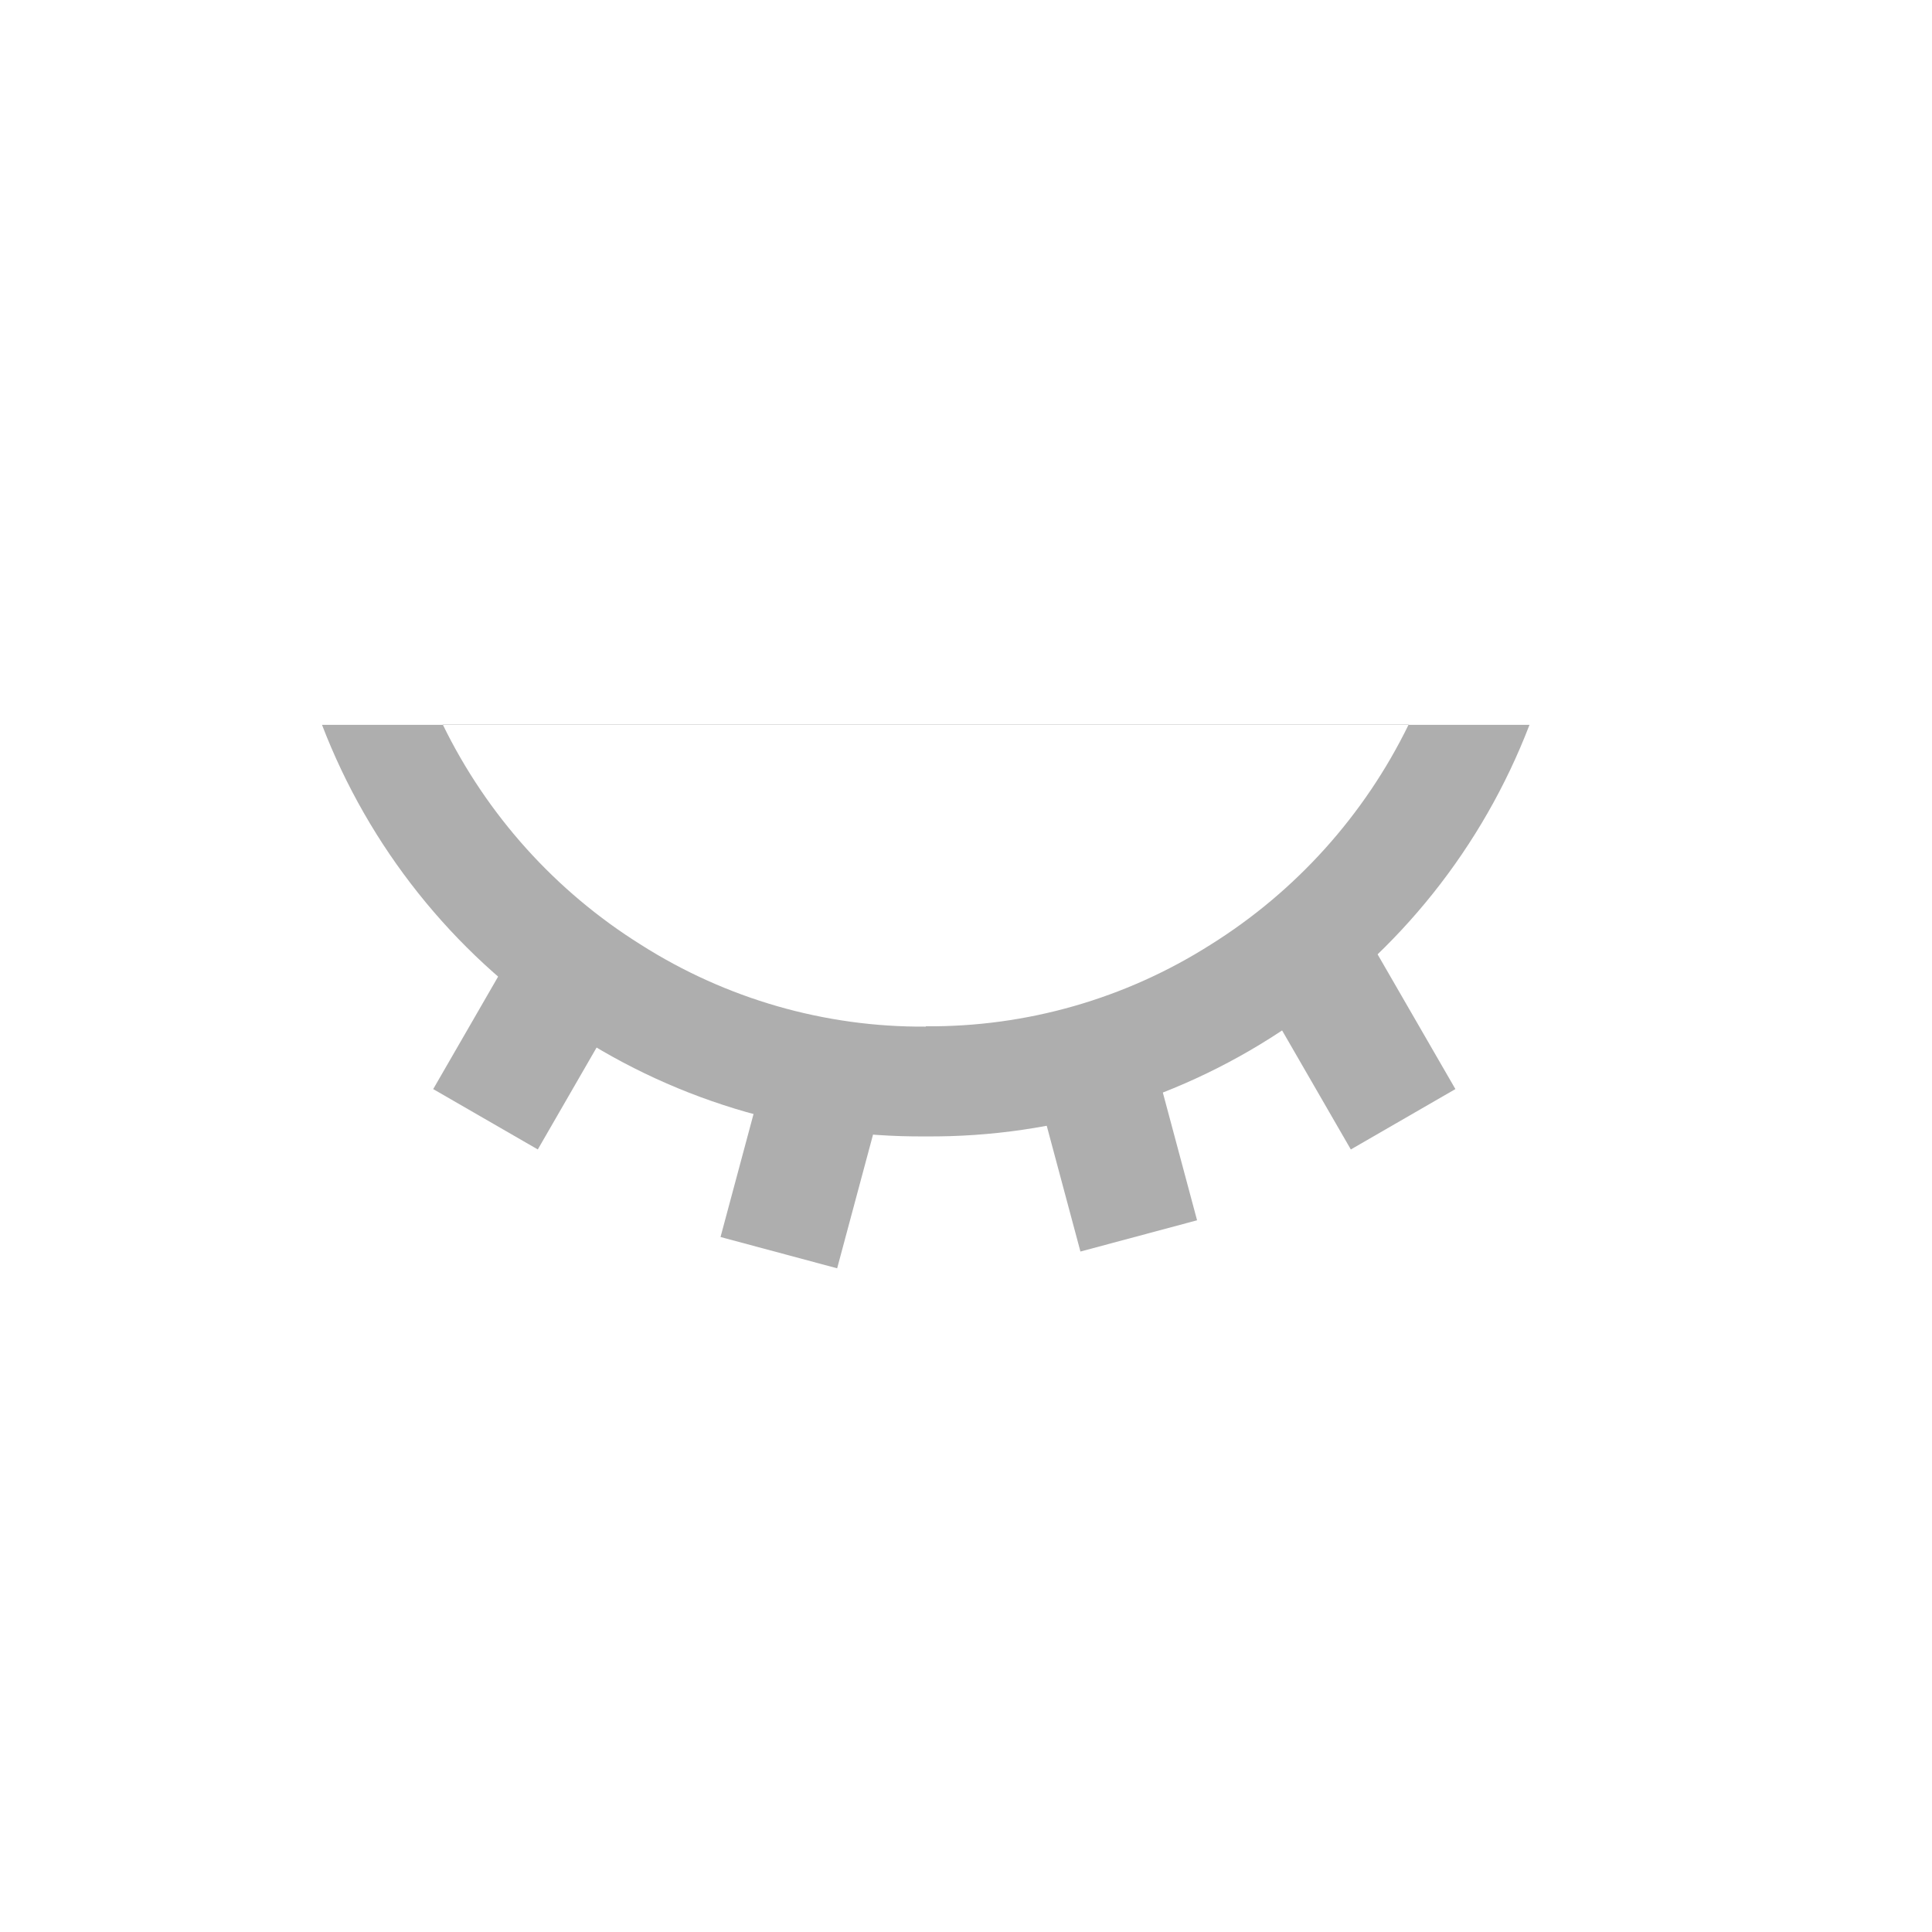 <svg width="24" height="24" viewBox="0 0 24 24" fill="none" xmlns="http://www.w3.org/2000/svg">
<g clip-path="url(#clip0_1136_78188)">
<path d="M11.5 14.117C9.882 14.13 8.299 13.645 6.966 12.729C5.618 11.822 4.582 10.521 4 9.004H19C18.418 10.521 17.382 11.821 16.034 12.728C14.701 13.645 13.118 14.13 11.5 14.117ZM11.5 12.749C12.752 12.759 13.98 12.407 15.037 11.736C16.098 11.073 16.951 10.125 17.499 9H5.5C6.048 10.125 6.901 11.073 7.962 11.736C9.019 12.408 10.247 12.762 11.5 12.753V12.749Z" fill="#AEAEAE"/>
<path d="M10.266 13.359L9.675 15.561" stroke="#AEAEAE" stroke-width="1.5"/>
<path d="M13.438 12.711L14.146 15.353" stroke="#AEAEAE" stroke-width="1.5"/>
<path d="M7.398 11.535L6.031 13.904" stroke="#AEAEAE" stroke-width="1.5"/>
<path d="M16.062 11.535L17.43 13.904" stroke="#AEAEAE" stroke-width="1.5"/>
</g>
<defs>
<clipPath id="clip0_1136_78188">
<rect width="24" height="24" fill="white"/>
</clipPath>
</defs>
</svg>
